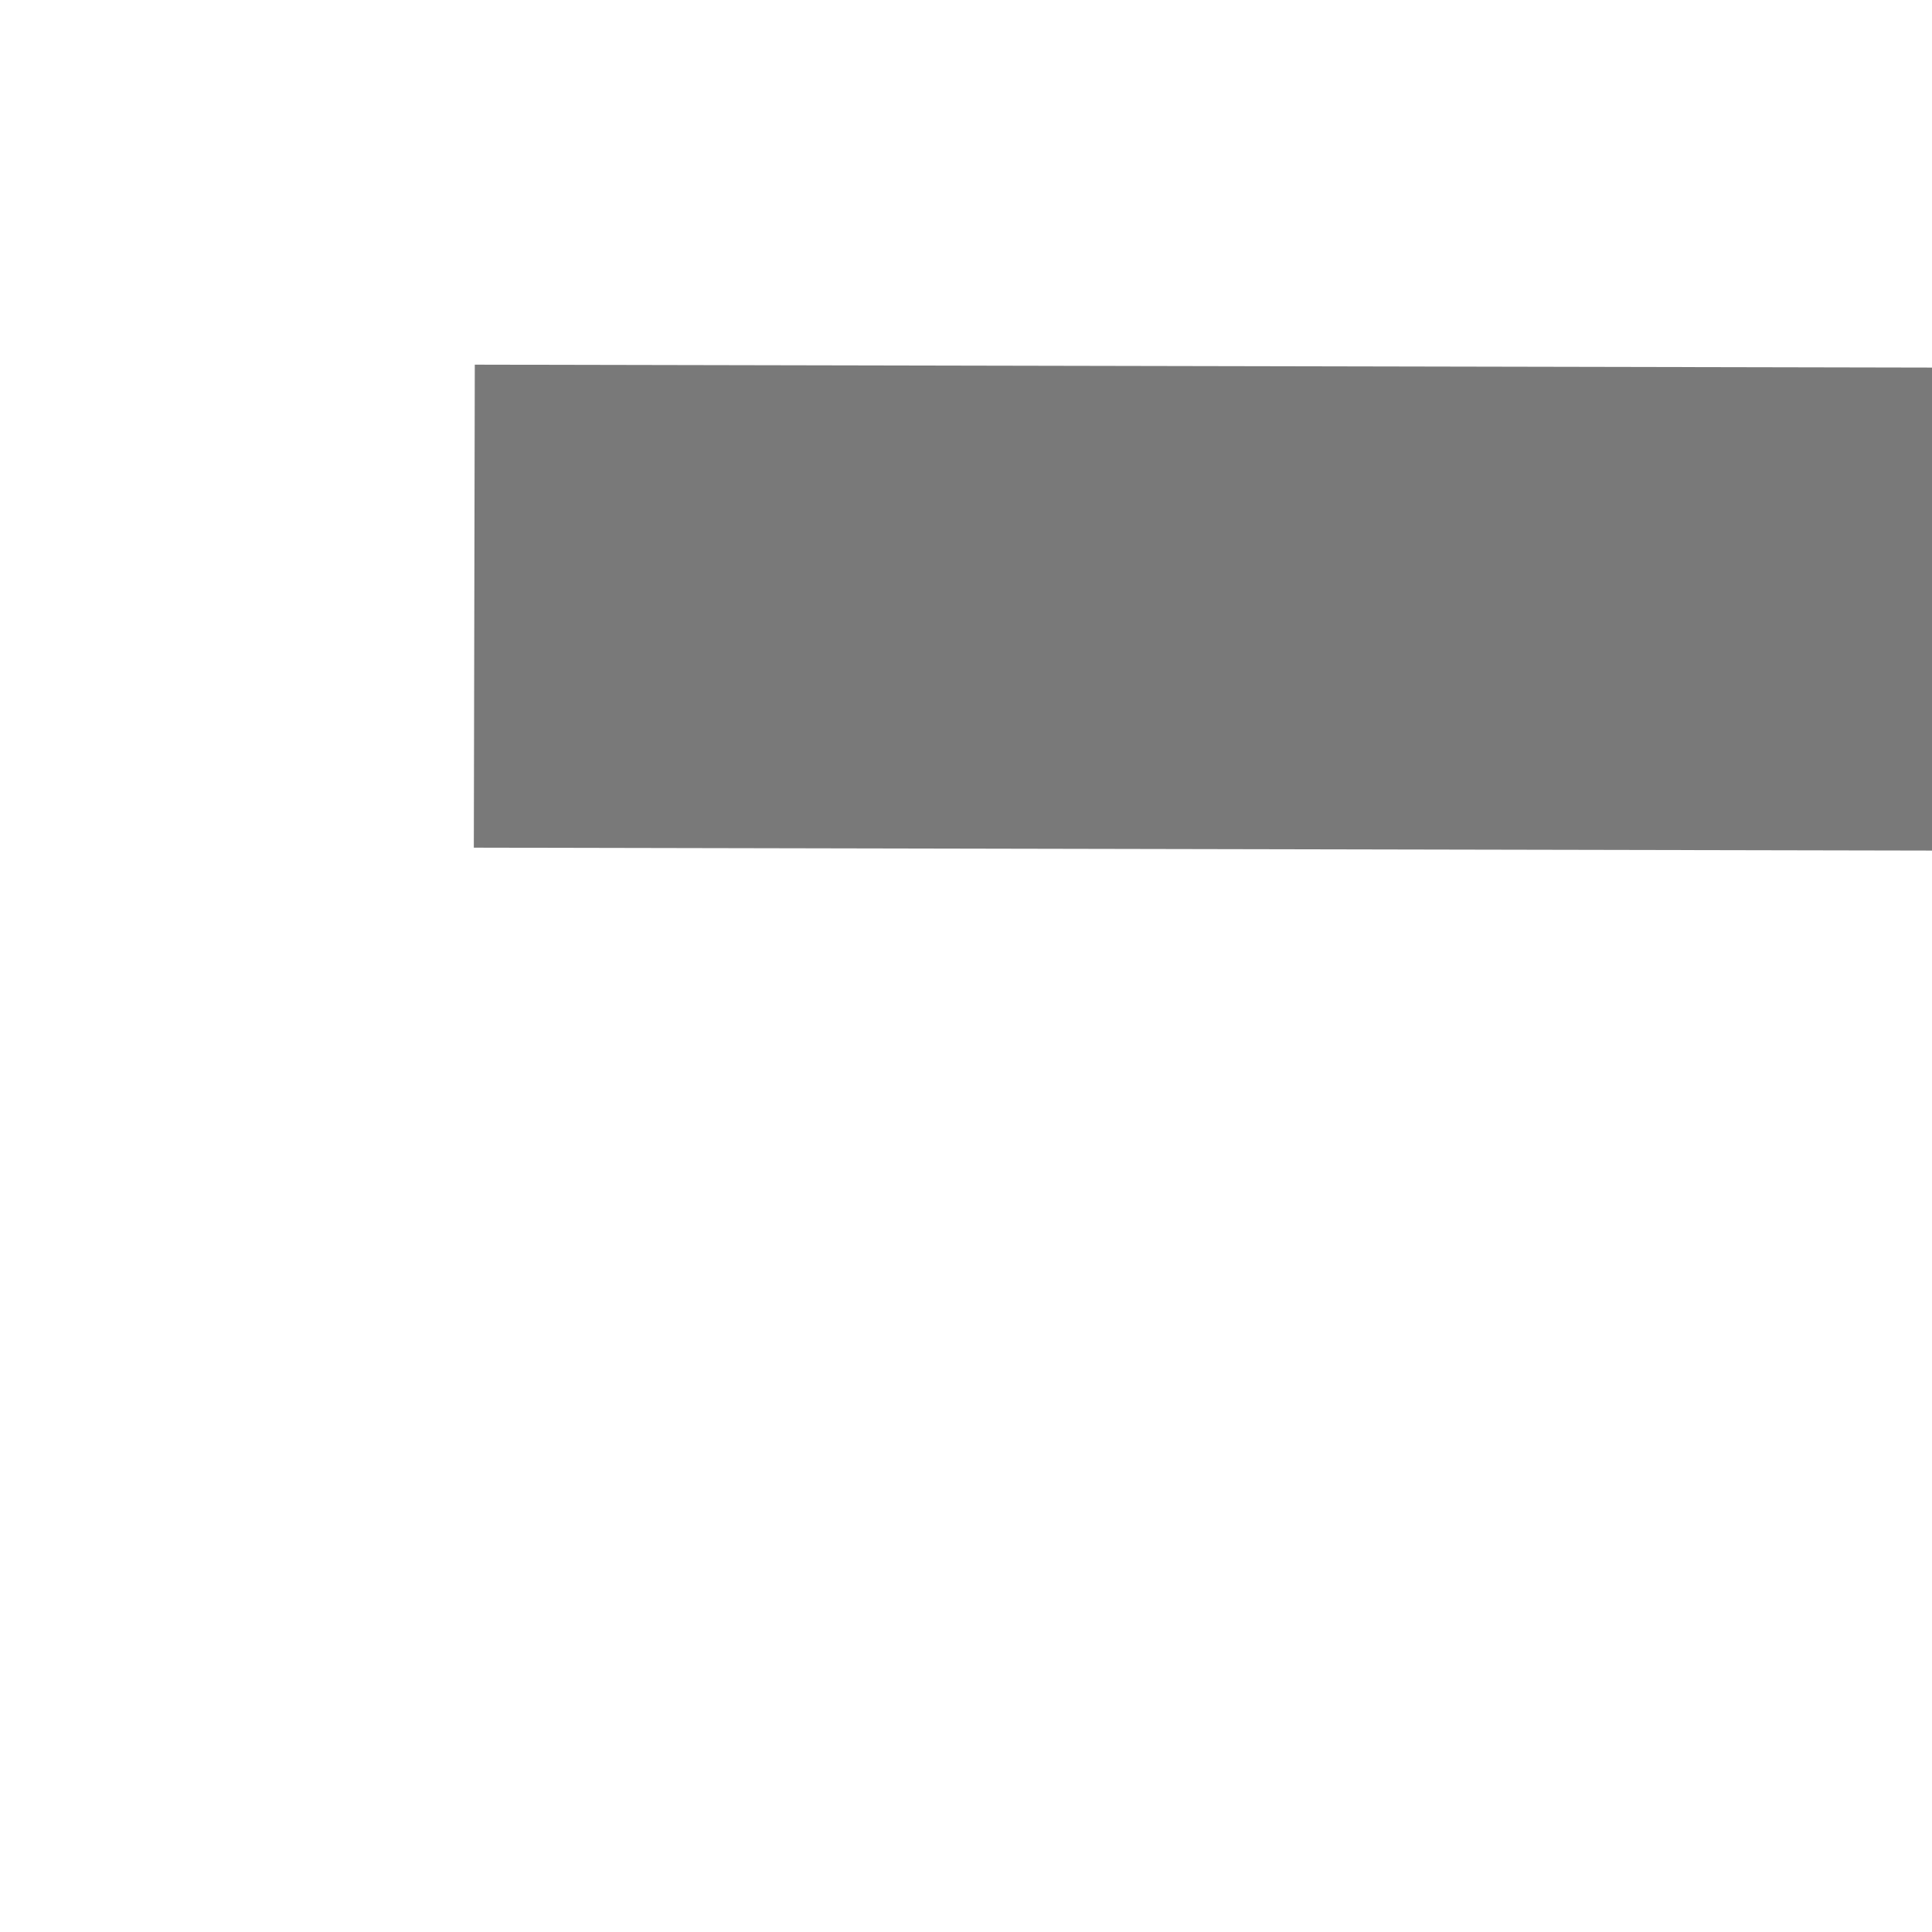 ﻿<?xml version="1.0" encoding="utf-8"?>
<svg version="1.1" xmlns:xlink="http://www.w3.org/1999/xlink" width="4px" height="4px" preserveAspectRatio="xMinYMid meet" viewBox="2118 2045  4 2" xmlns="http://www.w3.org/2000/svg">
  <path d="M 2386 2051.8  L 2392 2045.5  L 2386 2039.2  L 2386 2051.8  Z " fill-rule="nonzero" fill="#797979" stroke="none" transform="matrix(1 0.002 -0.002 1 4.073 -4.483 )" />
  <path d="M 2119 2045.5  L 2387 2045.5  " stroke-width="1" stroke="#797979" fill="none" transform="matrix(1 0.002 -0.002 1 4.073 -4.483 )" />
</svg>